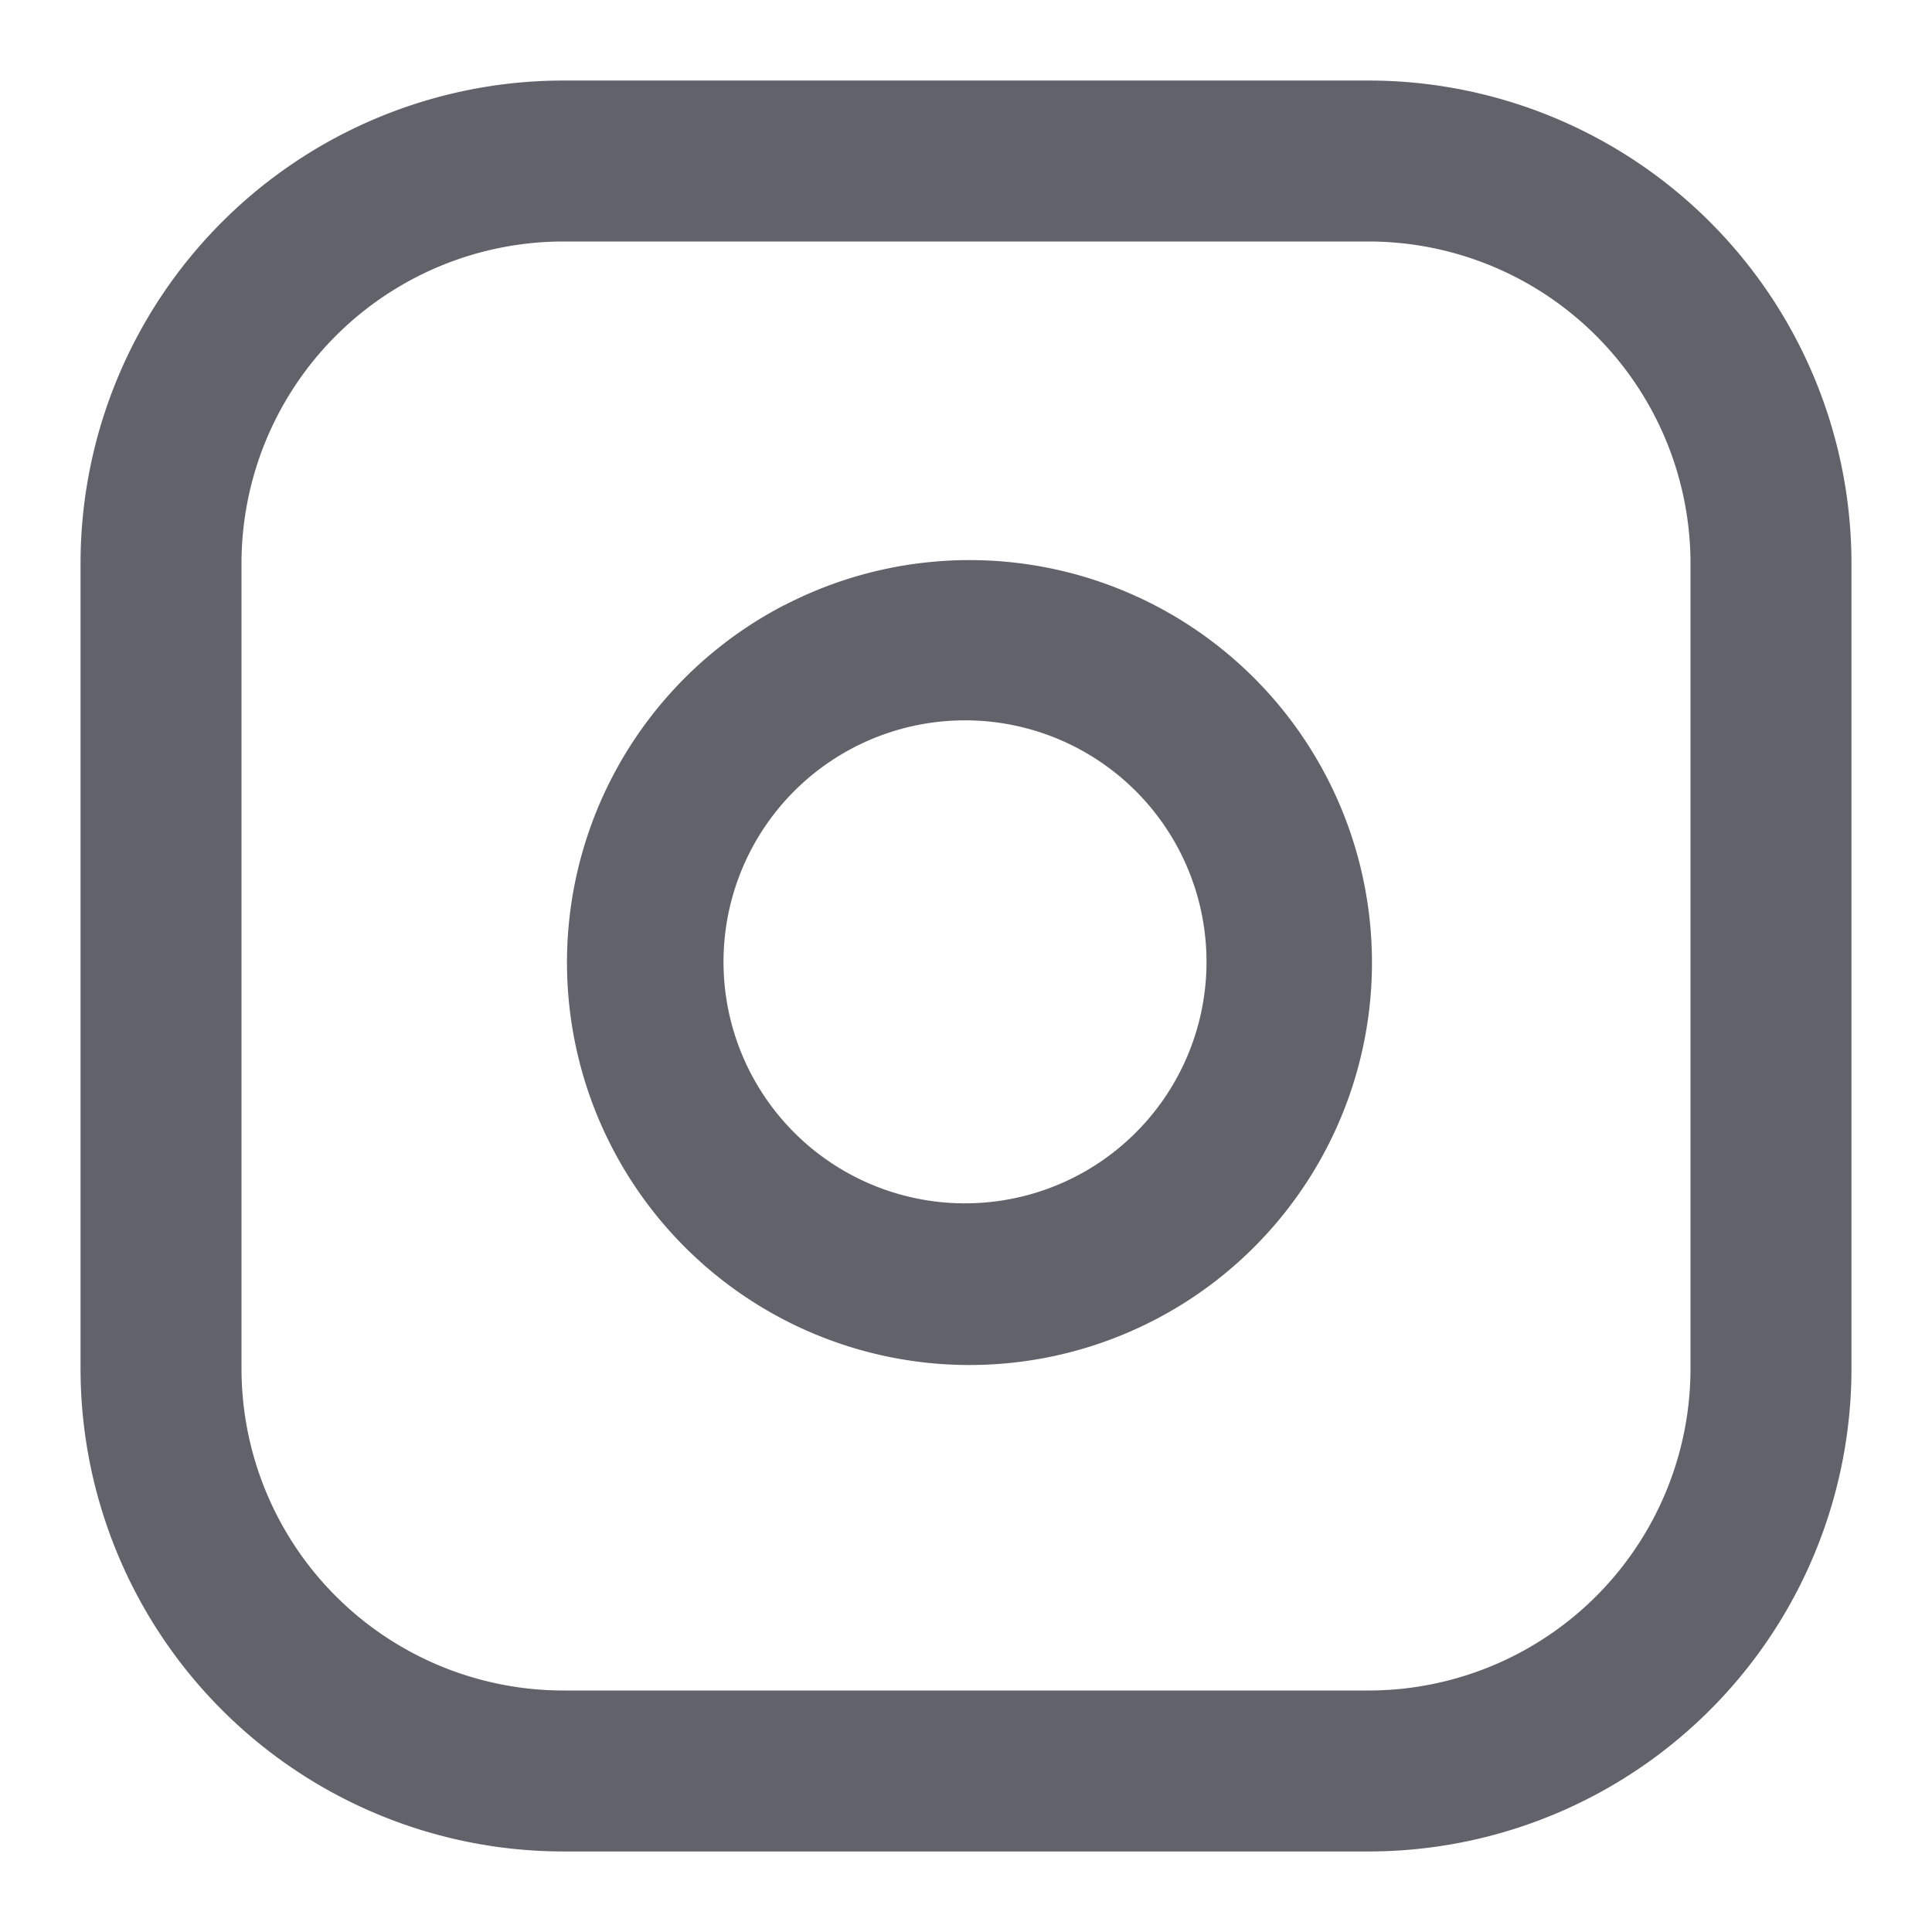 <svg width="16" height="16" fill="none" xmlns="http://www.w3.org/2000/svg"><path fill-rule="evenodd" clip-rule="evenodd" d="M4.667 2A2.667 2.667 0 002 4.667v6.666A2.667 2.667 0 004.667 14h6.666A2.667 2.667 0 0014 11.333V4.667A2.667 2.667 0 0011.333 2H4.667zm-4 2.667a4 4 0 014-4h6.666a4 4 0 014 4v6.666a4 4 0 01-4 4H4.667a4 4 0 01-4-4V4.667z" fill="#62626B"/><path fill-rule="evenodd" clip-rule="evenodd" d="M8.322 5.993a2 2 0 10-.587 3.956 2 2 0 00.587-3.956zm-1.828-.98a3.333 3.333 0 113.07 5.917 3.333 3.333 0 01-3.07-5.918z" fill="#62626B"/></svg>